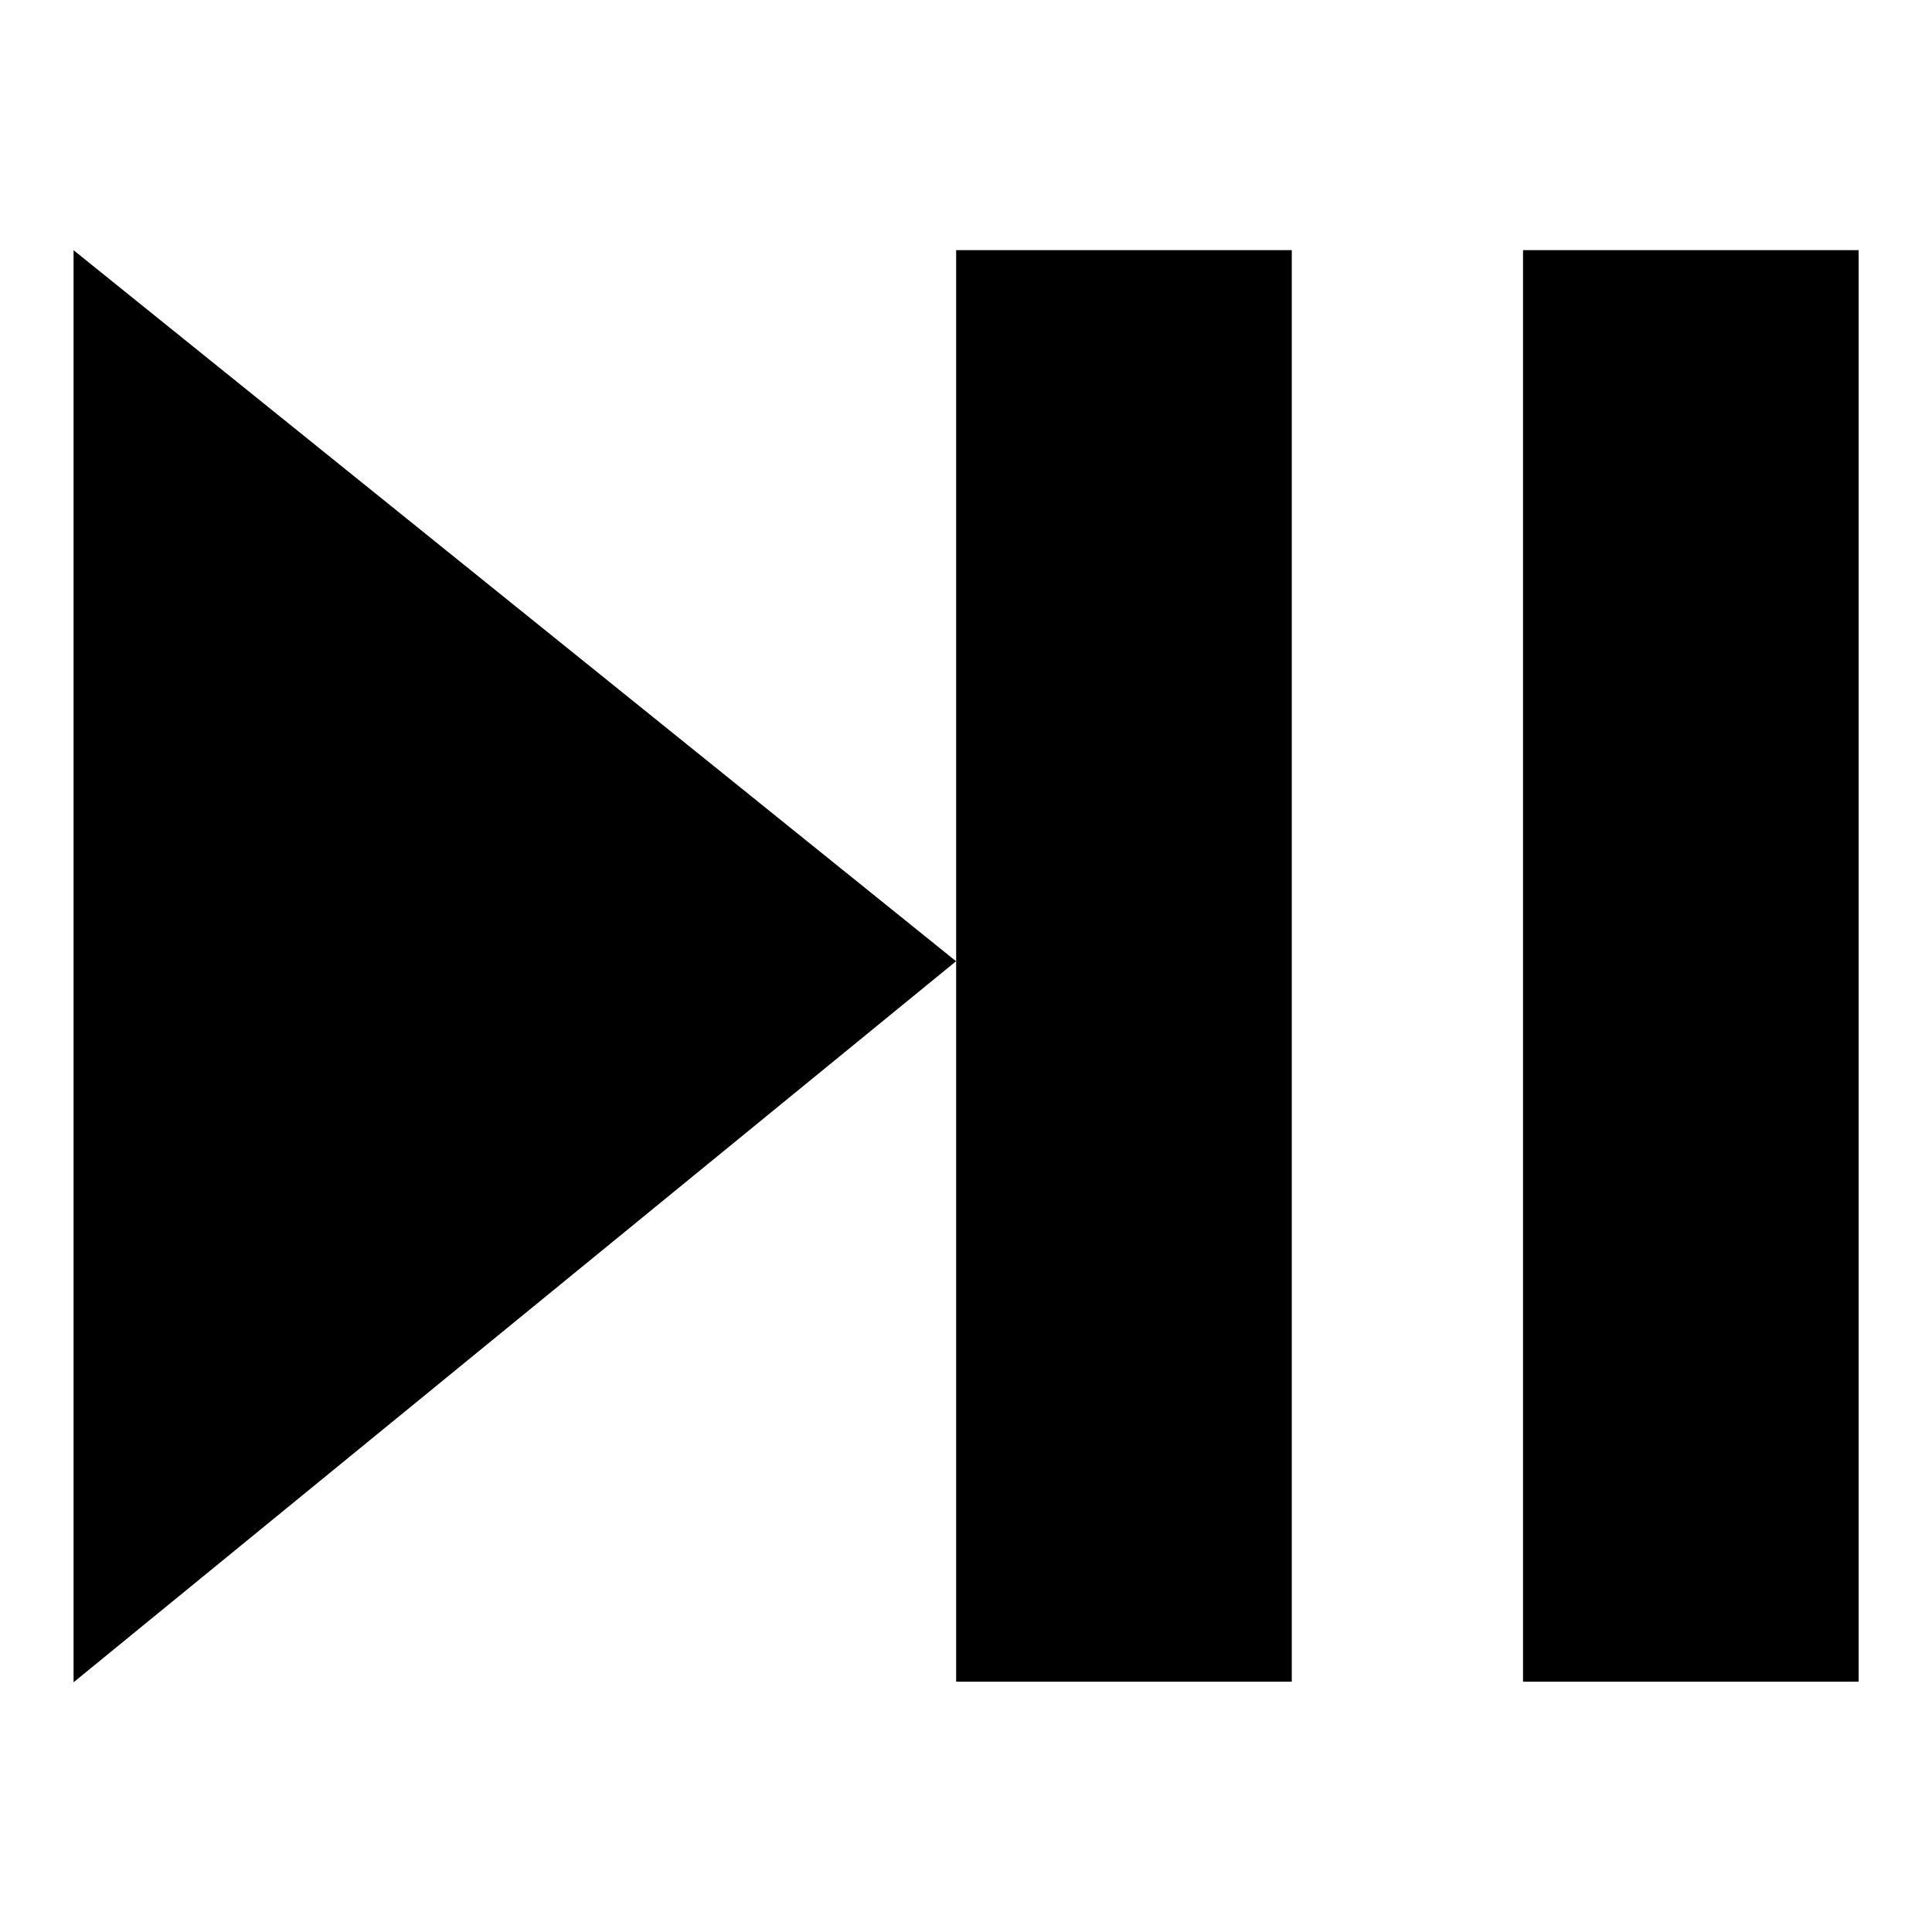 <svg id="eVTvGHClW241" xmlns="http://www.w3.org/2000/svg" xmlns:xlink="http://www.w3.org/1999/xlink" viewBox="0 0 300 300" shape-rendering="geometricPrecision" text-rendering="geometricPrecision"><g transform="matrix(1.203 0 0 1.529-30.431-79.312)"><path d="M24.188,114.757L201.062,1.053L24.188,-111.072" transform="matrix(.644 0 0 0.644 19.216 148.813)" fill="currentColor" stroke-width="0"/><rect width="43.322" height="148.501" rx="0" ry="0" transform="matrix(1 0 0 0.979 148.713 77.275)" fill="currentColor" stroke-width="0"/><rect width="43.322" height="148.501" rx="0" ry="0" transform="matrix(1 0 0 0.979 221.884 77.275)" fill="currentColor" stroke-width="0"/></g></svg>
